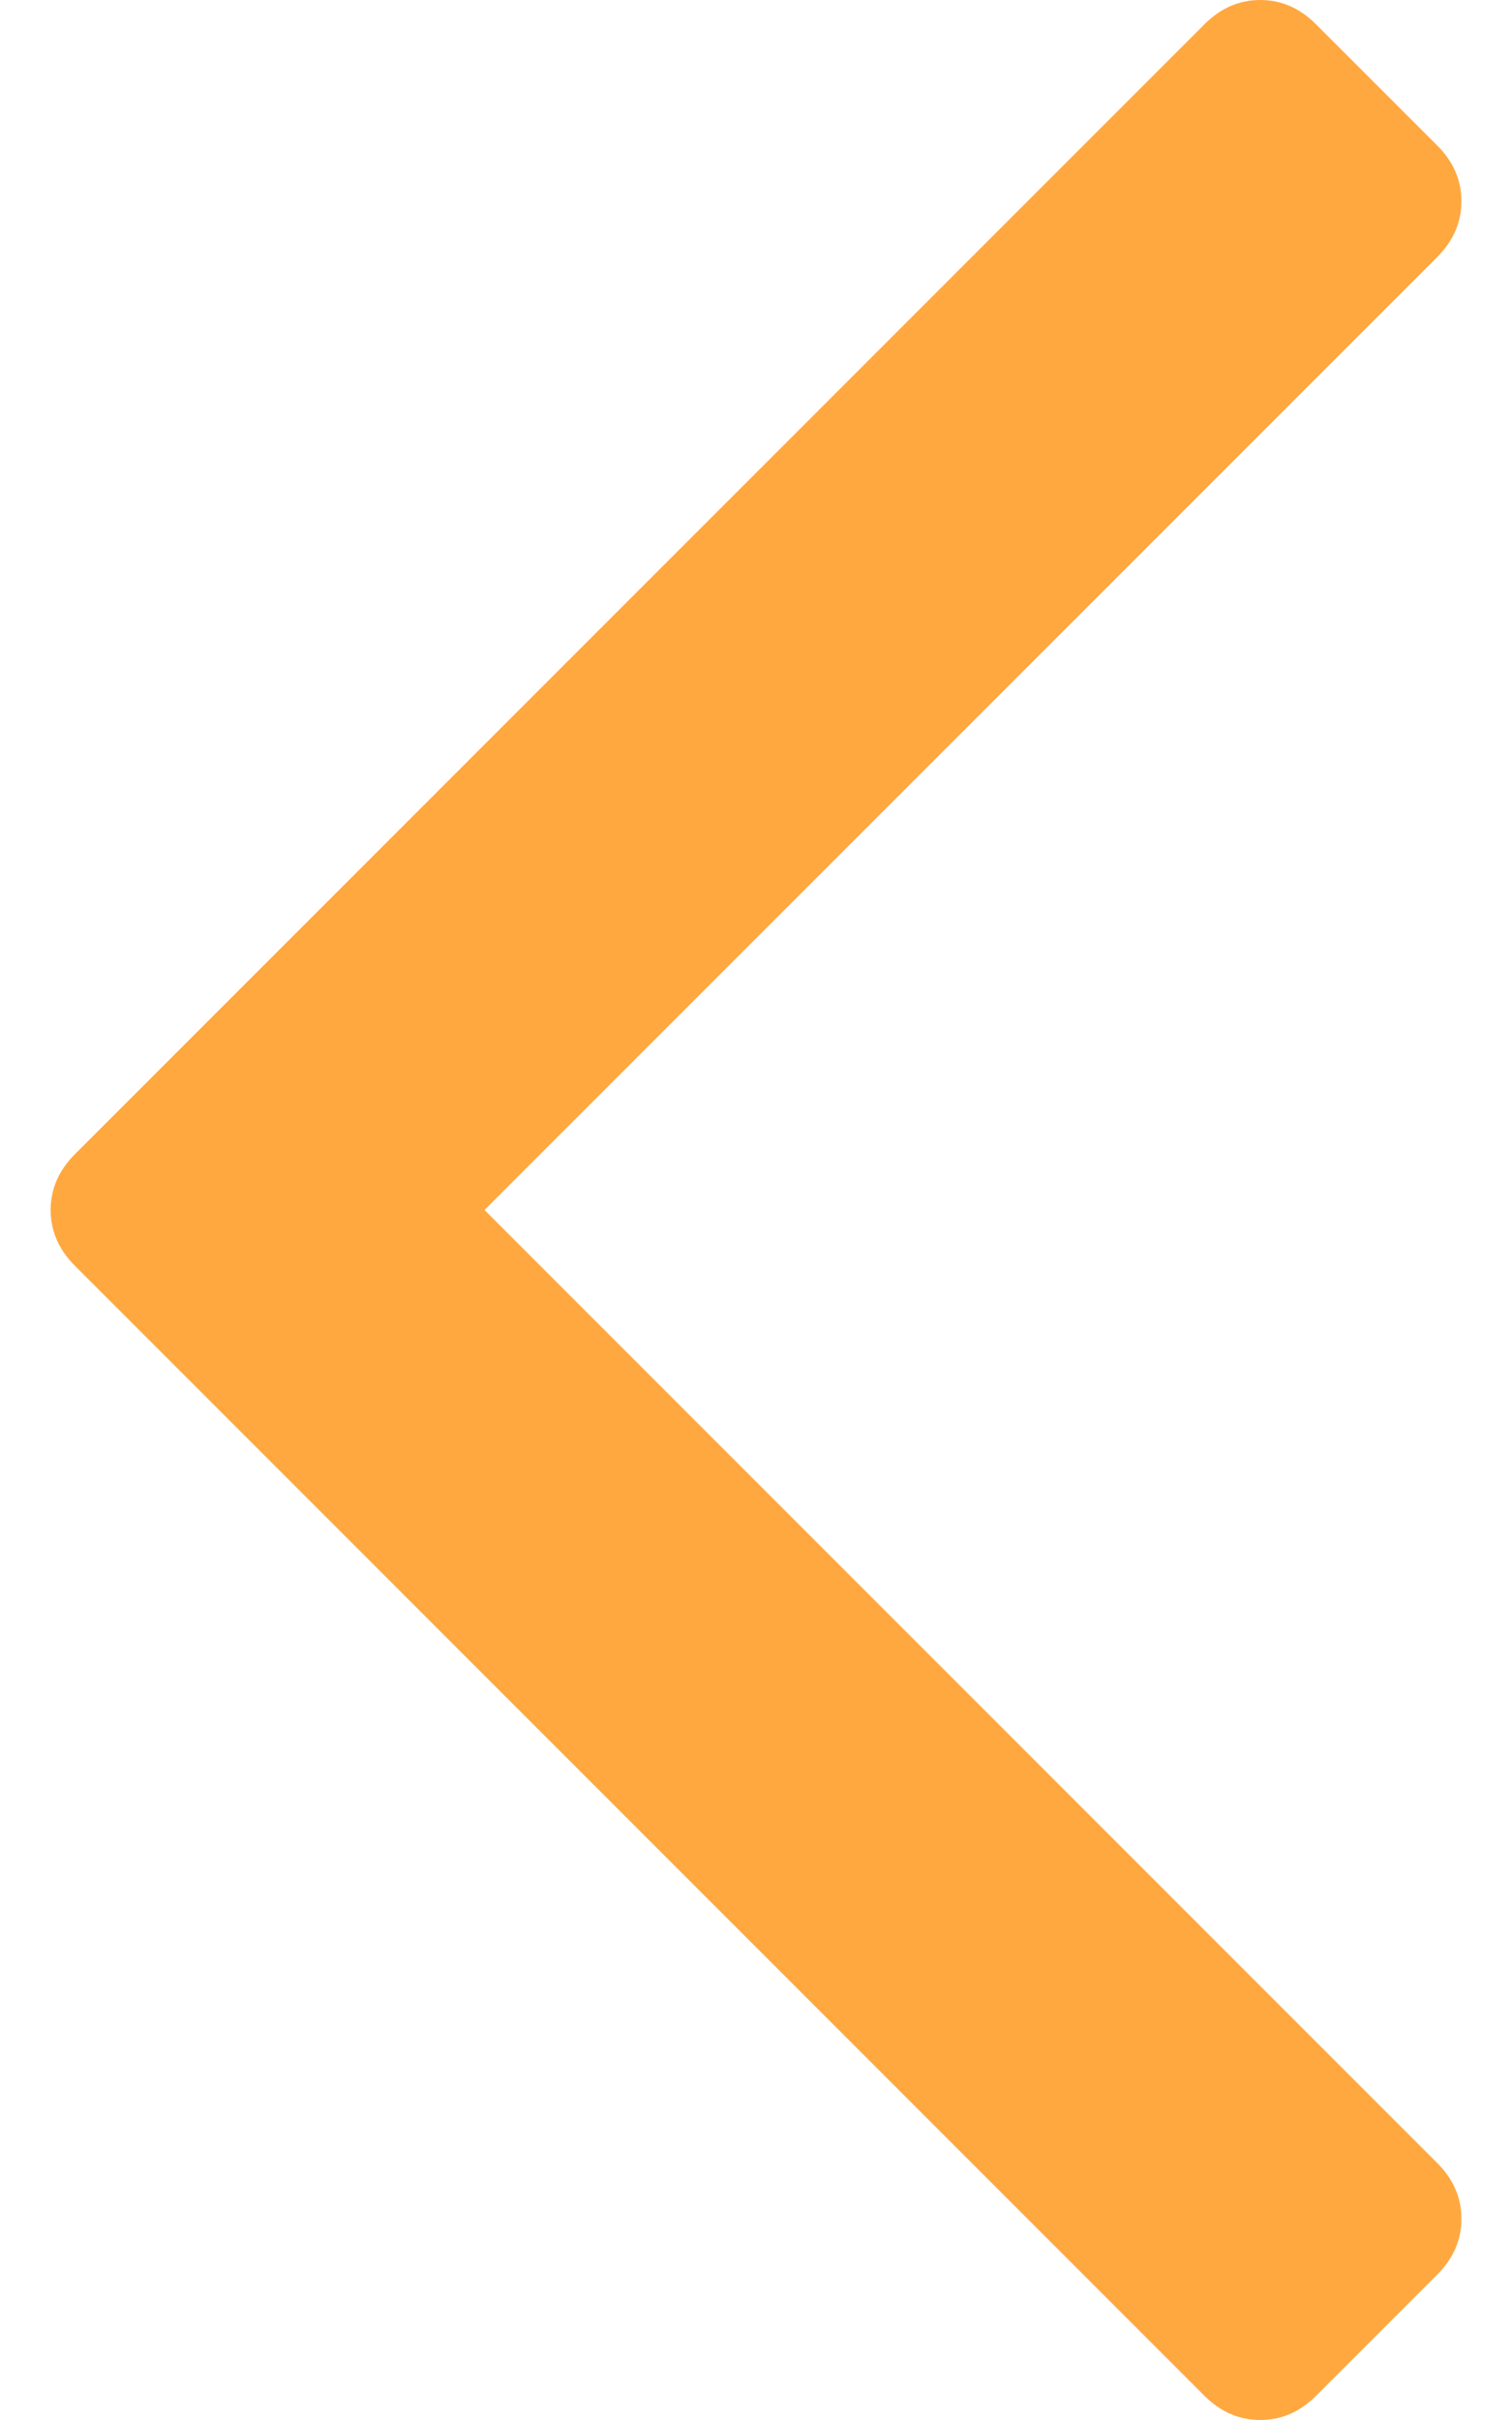 <svg width="20" height="32" viewBox="0 0 20 32" fill="none" xmlns="http://www.w3.org/2000/svg">
<path d="M17.408 31.68L19.011 30.077C19.225 29.864 19.331 29.617 19.331 29.339C19.331 29.062 19.225 28.816 19.011 28.602L6.409 16L19.011 3.399C19.224 3.185 19.331 2.939 19.331 2.661C19.331 2.383 19.224 2.137 19.011 1.924L17.407 0.321C17.194 0.107 16.948 0 16.67 0C16.392 0 16.146 0.107 15.932 0.321L0.99 15.263C0.777 15.476 0.67 15.722 0.67 16C0.67 16.278 0.777 16.524 0.99 16.737L15.932 31.68C16.146 31.894 16.392 32 16.67 32C16.948 32 17.194 31.894 17.408 31.68Z" fill="#FFA840"/>
</svg>

